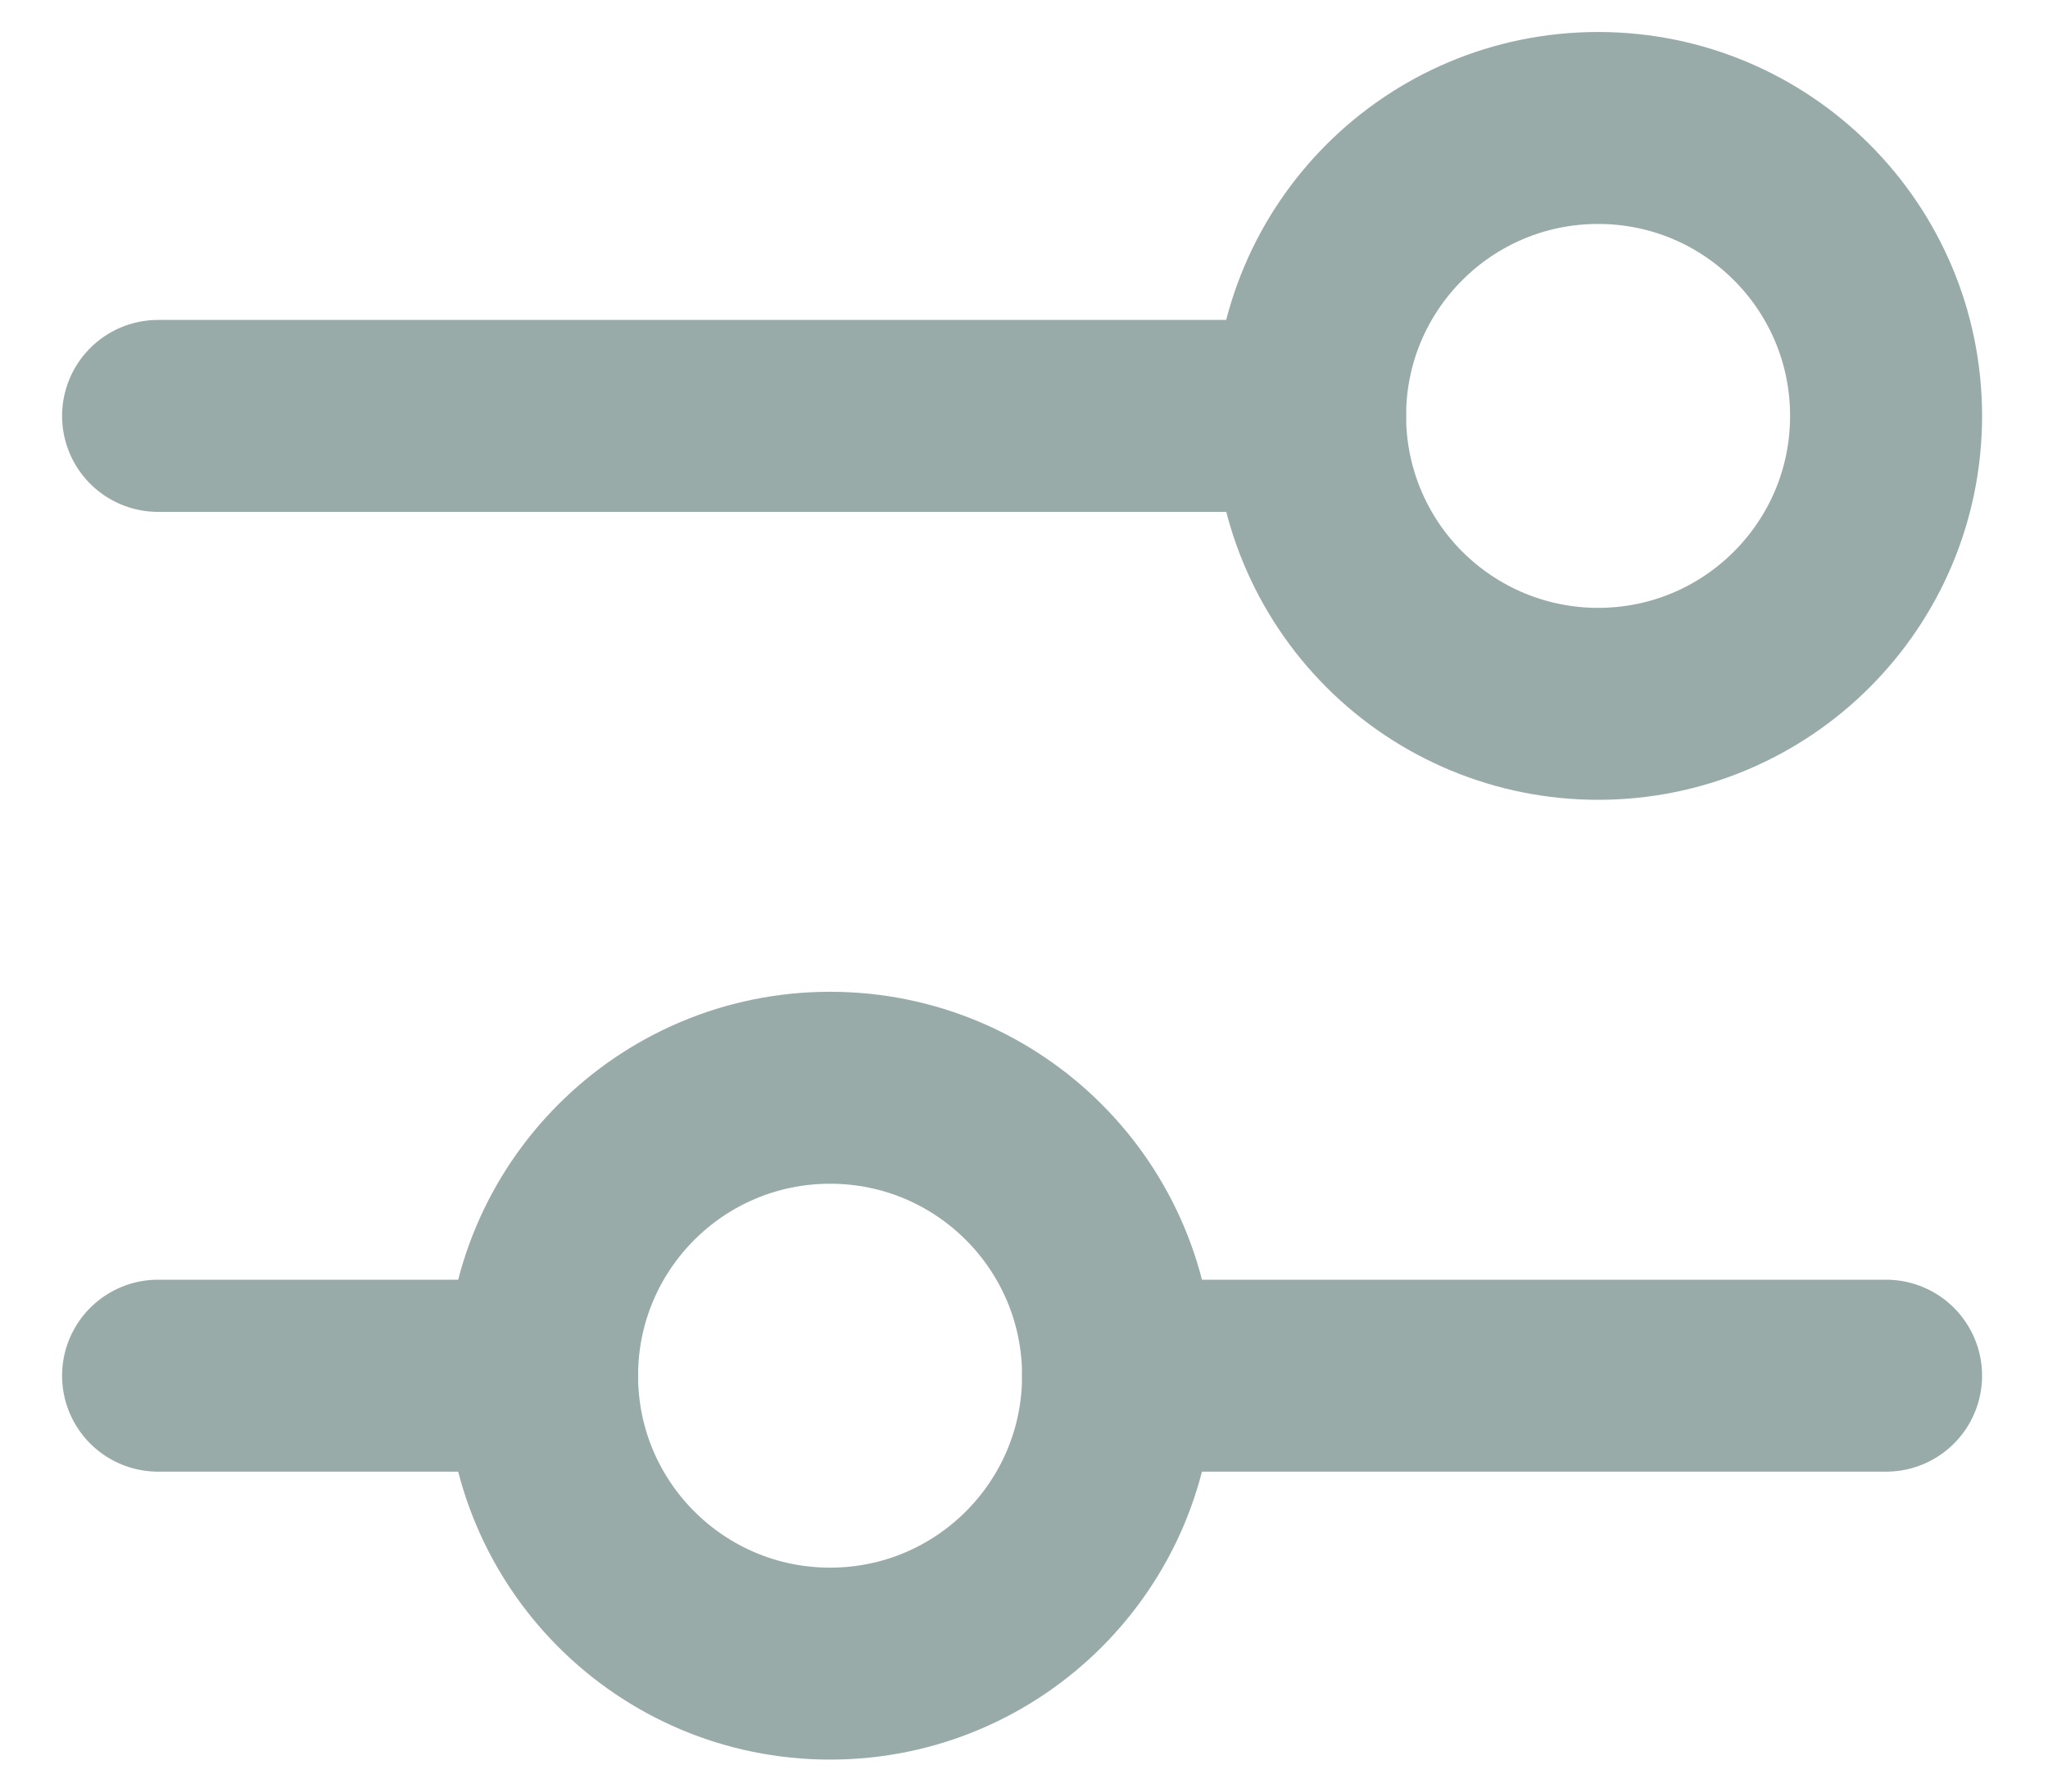 <svg width="16" height="14" viewBox="0 0 16 14" fill="none" xmlns="http://www.w3.org/2000/svg">
<path d="M8.735 10.75L14.735 10.75" stroke="#99ABA9" stroke-width="1.5" stroke-linecap="round" stroke-linejoin="round"/>
<path d="M1.235 10.75L4.235 10.75" stroke="#99ABA9" stroke-width="1.5" stroke-linecap="round" stroke-linejoin="round"/>
<path fill-rule="evenodd" clip-rule="evenodd" d="M6.485 13C5.242 13 4.235 11.993 4.235 10.75C4.235 9.507 5.242 8.5 6.485 8.5C7.728 8.5 8.735 9.507 8.735 10.75C8.735 11.993 7.728 13 6.485 13Z" stroke="#99ABA9" stroke-width="1.5" stroke-linecap="round" stroke-linejoin="round"/>
<path d="M10.235 3.25L1.235 3.25" stroke="#99ABA9" stroke-width="1.5" stroke-linecap="round" stroke-linejoin="round"/>
<path fill-rule="evenodd" clip-rule="evenodd" d="M12.485 5.5C13.728 5.5 14.735 4.493 14.735 3.25C14.735 2.007 13.728 1 12.485 1C11.242 1 10.235 2.007 10.235 3.25C10.235 3.847 10.472 4.419 10.894 4.841C11.316 5.263 11.888 5.5 12.485 5.5V5.5Z" stroke="#99ABA9" stroke-width="1.5" stroke-linecap="round" stroke-linejoin="round"/>
</svg>
